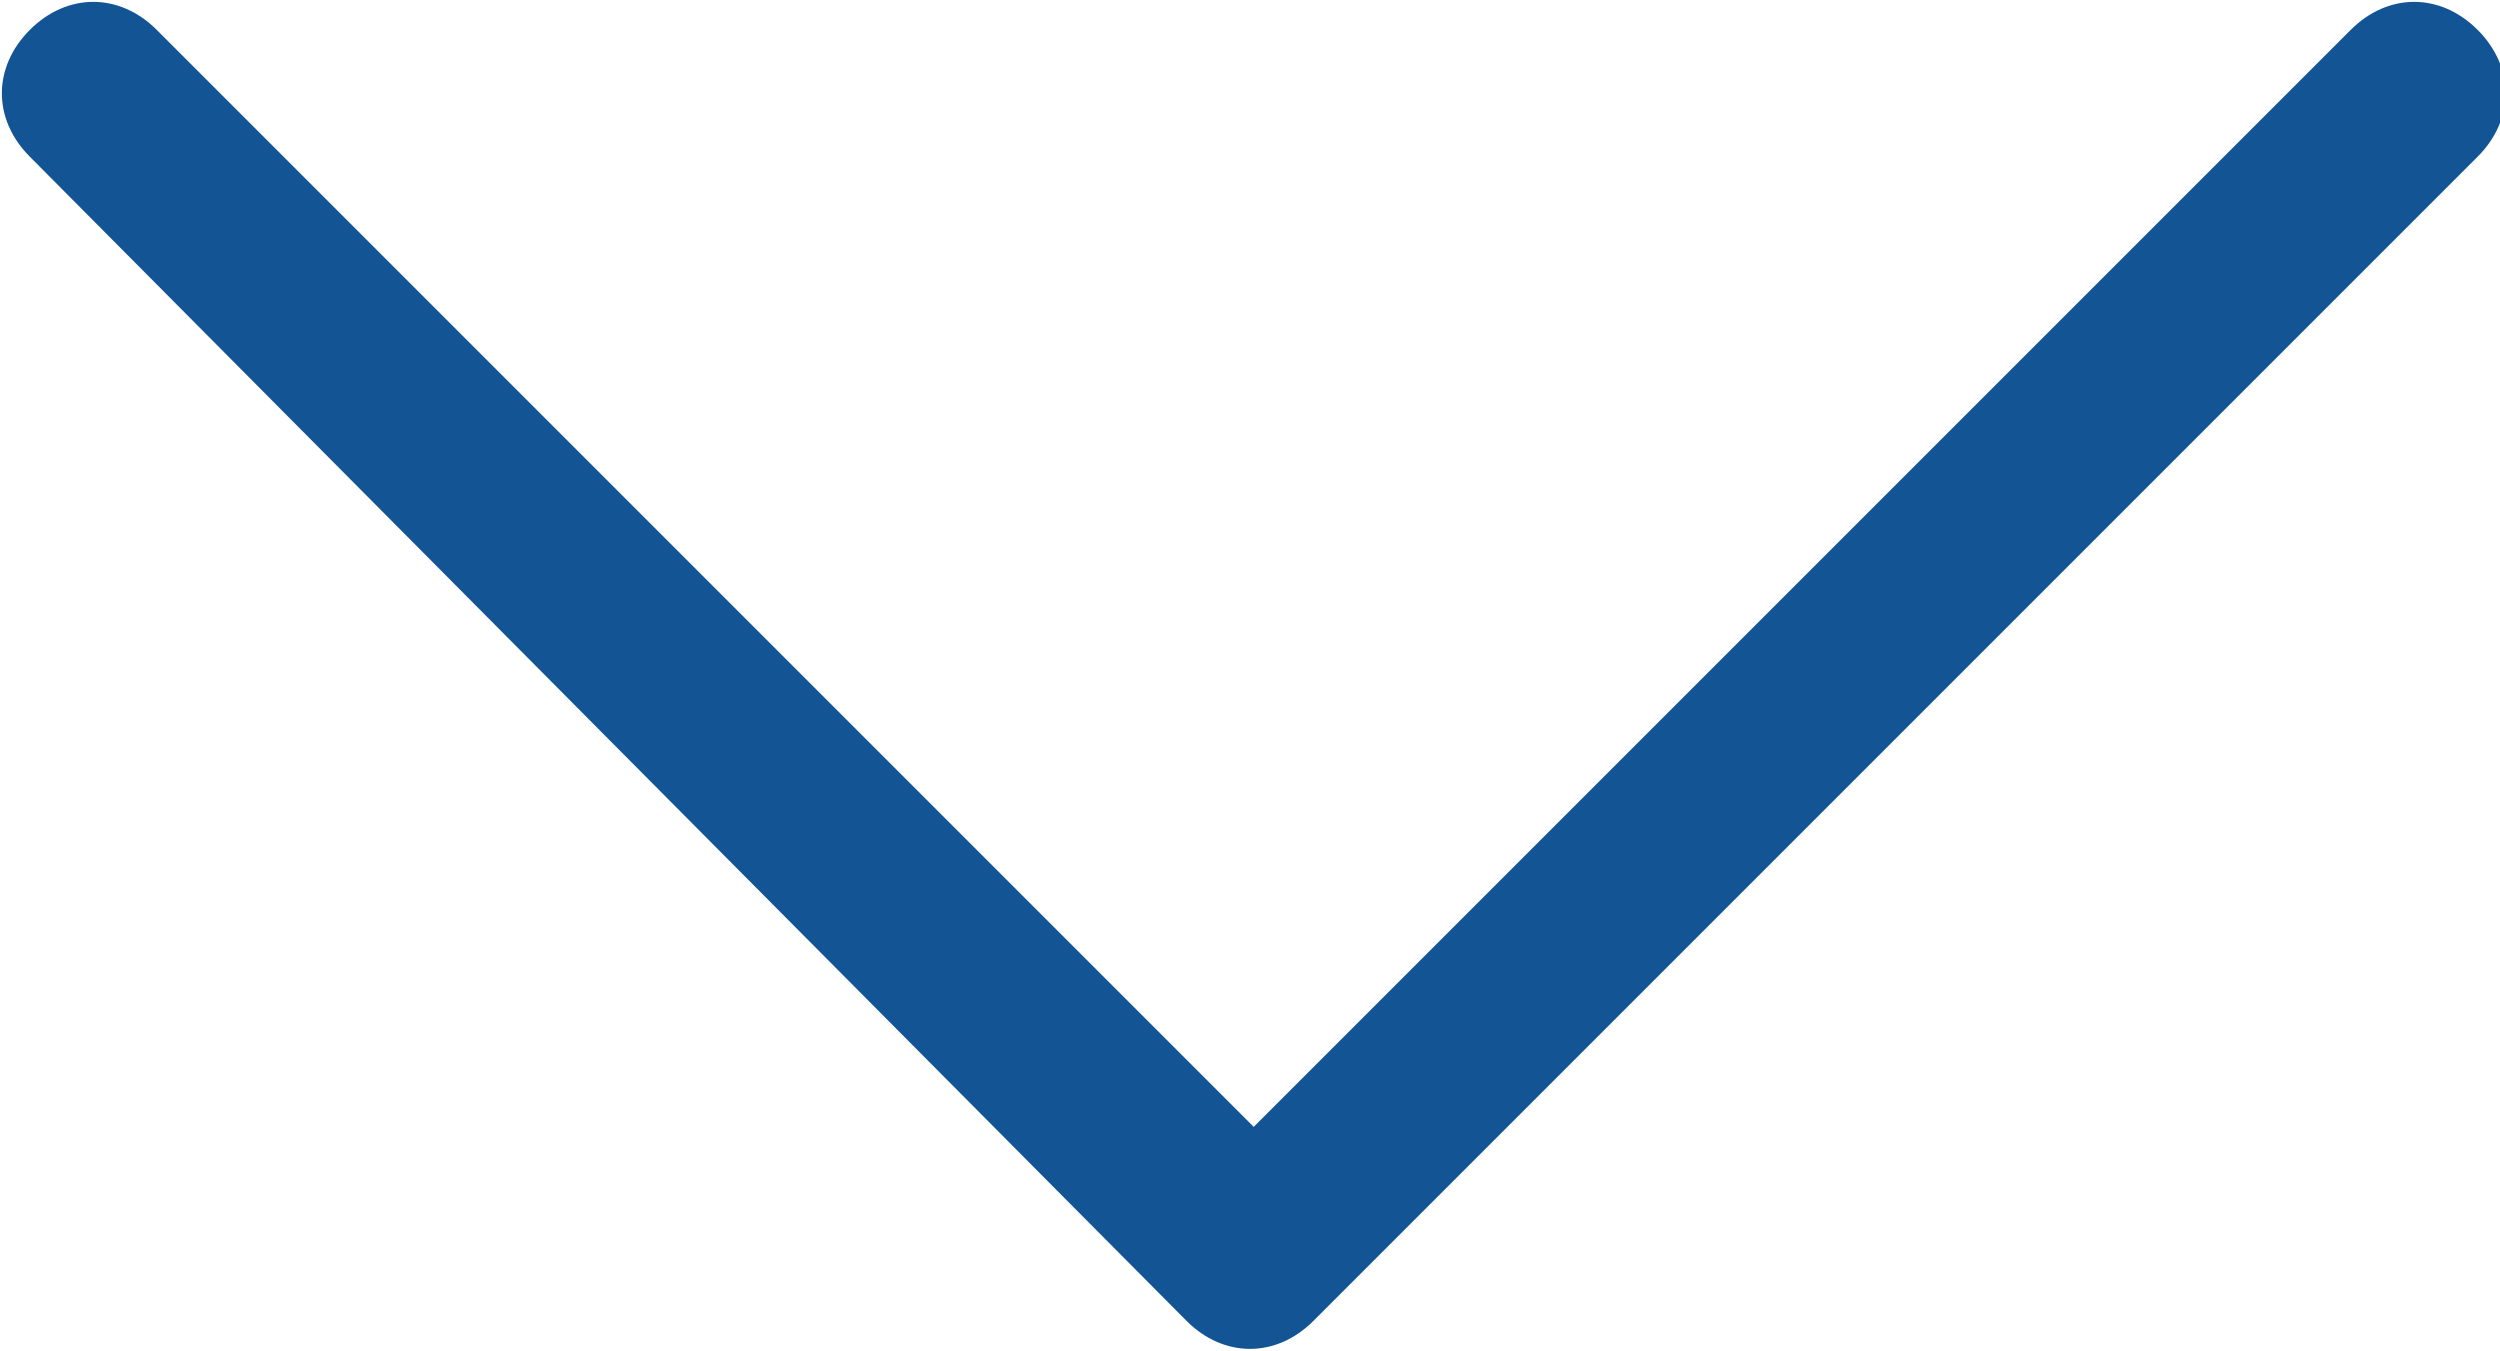 <?xml version="1.0" encoding="utf-8"?>
<!-- Generator: Adobe Illustrator 20.1.0, SVG Export Plug-In . SVG Version: 6.00 Build 0)  -->
<svg version="1.1" id="Layer_1" xmlns="http://www.w3.org/2000/svg" xmlns:xlink="http://www.w3.org/1999/xlink" x="0px" y="0px"
	 width="33.5px" height="18.1px" viewBox="0 0 33.5 18.1" style="enable-background:new 0 0 33.5 18.1;" xml:space="preserve">
<style type="text/css">
	.st0{fill:#135495;}
</style>
<path class="st0" d="M33.2,2.1c0.5-0.5,0.5-1.2,0-1.7s-1.2-0.5-1.7,0L16.8,15.1L2.1,0.4c-0.5-0.5-1.2-0.5-1.7,0s-0.5,1.2,0,1.7
	l15.5,15.6c0.5,0.5,1.2,0.5,1.7,0L33.2,2.1z"/>
</svg>
